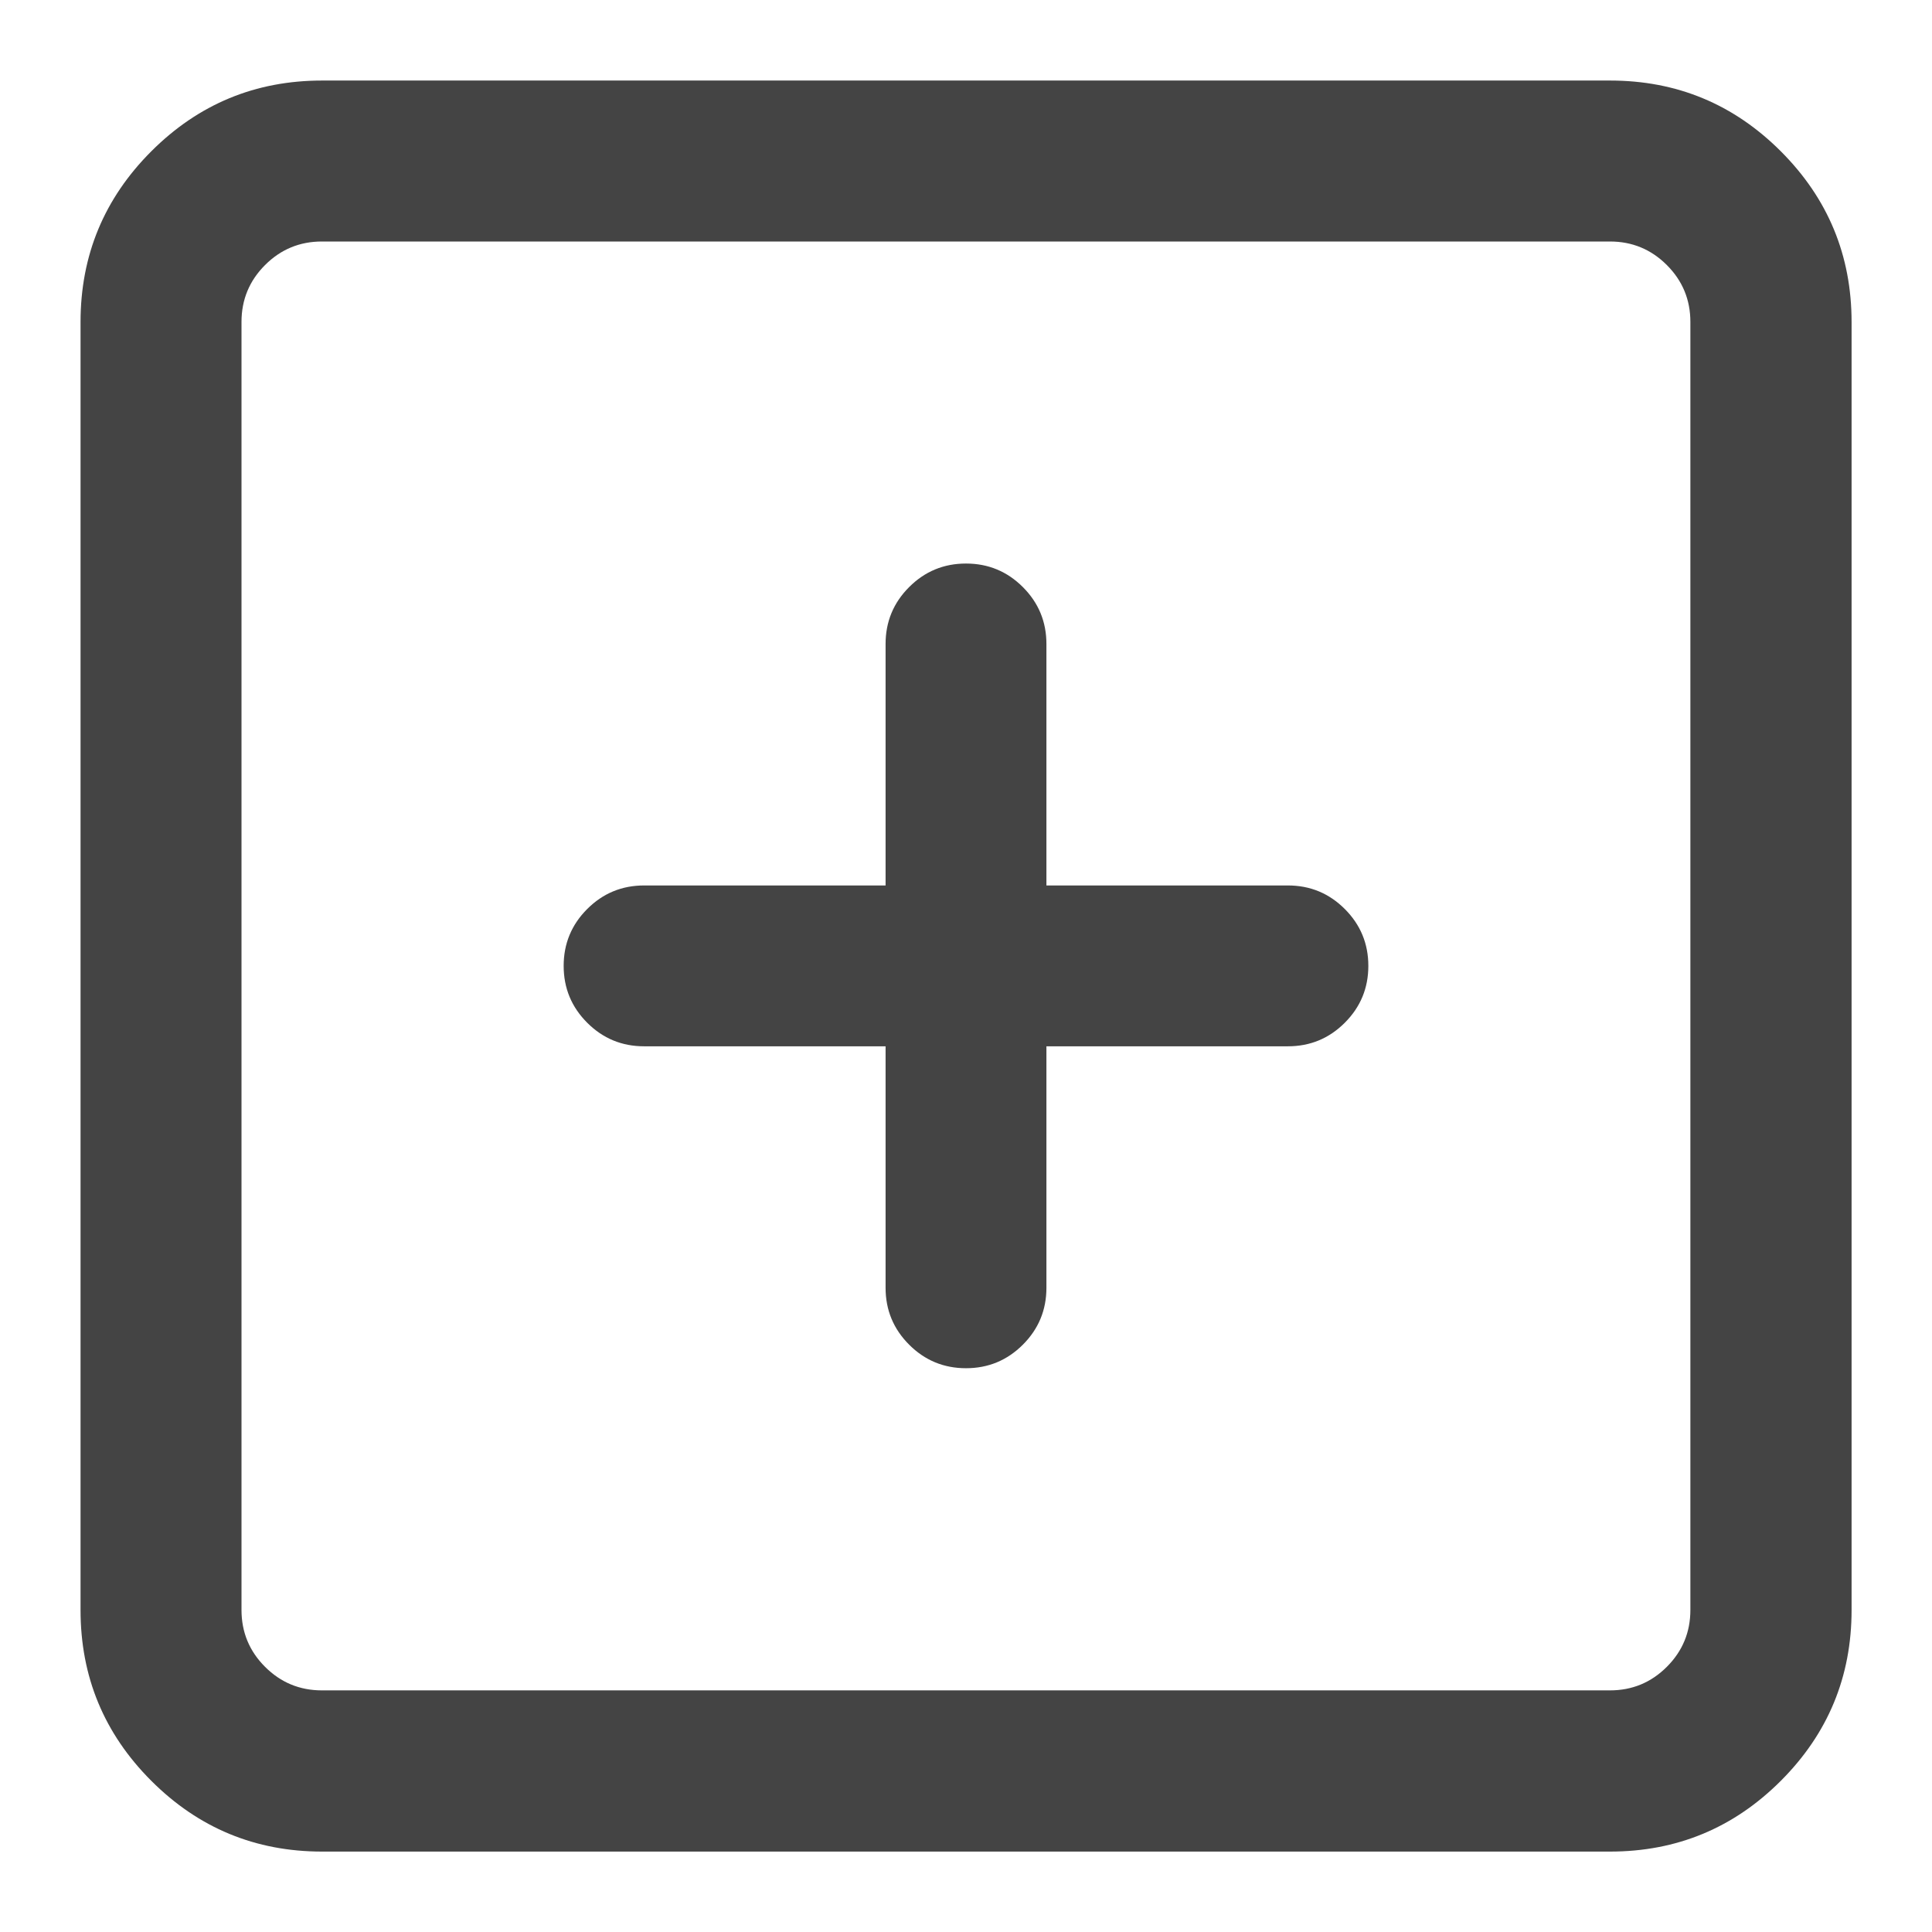 <?xml version="1.0" encoding="utf-8"?>
<!-- Generated by IcoMoon.io -->
<!DOCTYPE svg PUBLIC "-//W3C//DTD SVG 1.1//EN" "http://www.w3.org/Graphics/SVG/1.1/DTD/svg11.dtd">
<svg version="1.1" xmlns="http://www.w3.org/2000/svg" xmlns:xlink="http://www.w3.org/1999/xlink" width="16" height="16" viewBox="0 0 16 16">
<path fill="#444444" d="M2.667 0.667h10.667q0.828 0 1.414 0.586t0.586 1.414v10.667q0 0.828-0.586 1.414t-1.414 0.586h-10.667q-0.828 0-1.414-0.586t-0.586-1.414v-10.667q0-0.828 0.586-1.414t1.414-0.586zM13.333 2h-10.667q-0.276 0-0.471 0.195t-0.195 0.471v10.667q0 0.276 0.195 0.471t0.471 0.195h10.667q0.276 0 0.471-0.195t0.195-0.471v-10.667q0-0.276-0.195-0.471t-0.471-0.195zM8 4.667q0.276 0 0.471 0.195t0.195 0.471v2h2q0.276 0 0.471 0.195t0.195 0.471-0.195 0.471-0.471 0.195h-2v2q0 0.276-0.195 0.471t-0.471 0.195-0.471-0.195-0.195-0.471v-2h-2q-0.276 0-0.471-0.195t-0.195-0.471 0.195-0.471 0.471-0.195h2v-2q0-0.276 0.195-0.471t0.471-0.195z"></path>
</svg>
